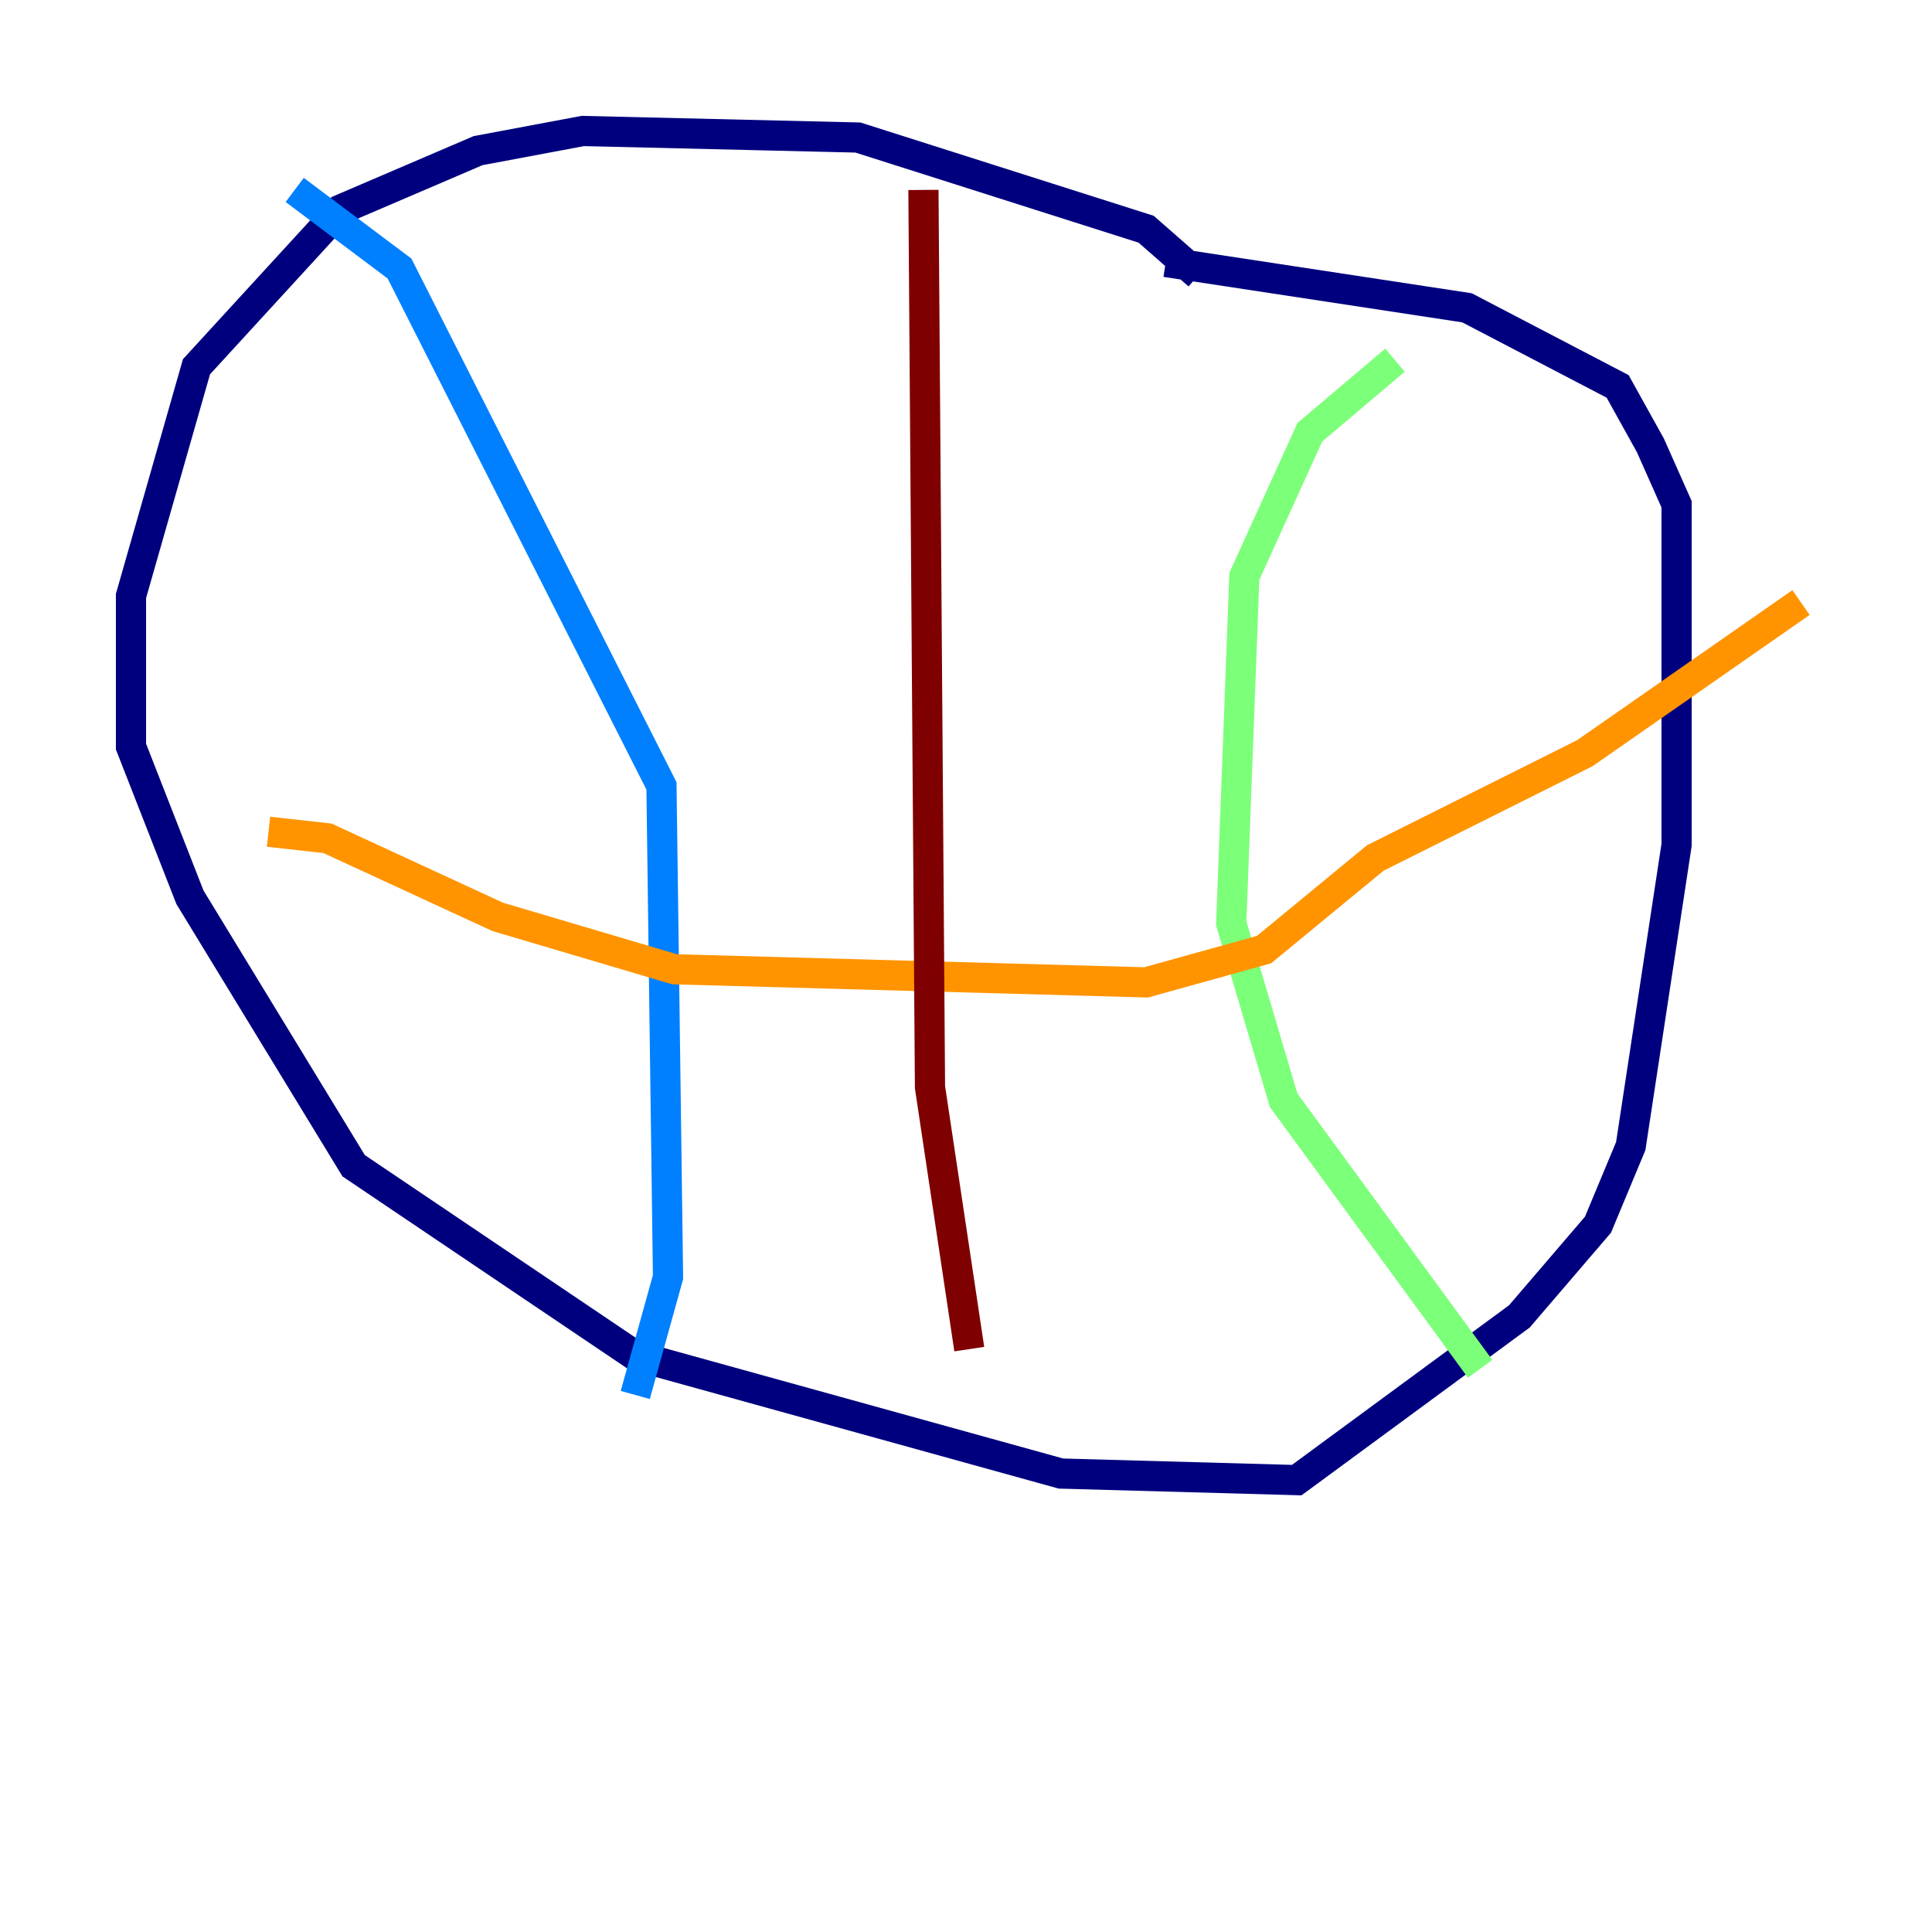 <?xml version="1.0" encoding="utf-8" ?>
<svg baseProfile="tiny" height="128" version="1.2" viewBox="0,0,128,128" width="128" xmlns="http://www.w3.org/2000/svg" xmlns:ev="http://www.w3.org/2001/xml-events" xmlns:xlink="http://www.w3.org/1999/xlink"><defs /><polyline fill="none" points="79.403,18.224 75.932,15.186 56.841,9.112 38.617,8.678 31.675,9.98 22.563,13.885 13.017,24.298 8.678,39.485 8.678,49.464 12.583,59.444 23.43,77.234 42.088,89.817 70.291,97.627 85.912,98.061 100.664,87.214 105.871,81.139 108.041,75.932 111.078,55.973 111.078,33.41 109.342,29.505 107.173,25.6 97.193,20.393 77.234,17.356" stroke="#00007f" stroke-width="2" /><polyline fill="none" points="19.525,12.583 26.468,17.79 43.824,52.068 44.258,84.61 42.088,92.42" stroke="#0080ff" stroke-width="2" /><polyline fill="none" points="92.42,23.864 86.78,28.637 82.441,38.183 81.573,61.18 85.044,72.895 98.061,90.685" stroke="#7cff79" stroke-width="2" /><polyline fill="none" points="17.79,55.105 21.695,55.539 32.976,60.746 44.691,64.217 75.932,65.085 83.742,62.915 91.119,56.841 105.003,49.898 119.322,39.919" stroke="#ff9400" stroke-width="2" /><polyline fill="none" points="61.18,12.583 61.614,72.027 64.217,89.383" stroke="#7f0000" stroke-width="2" /></svg>